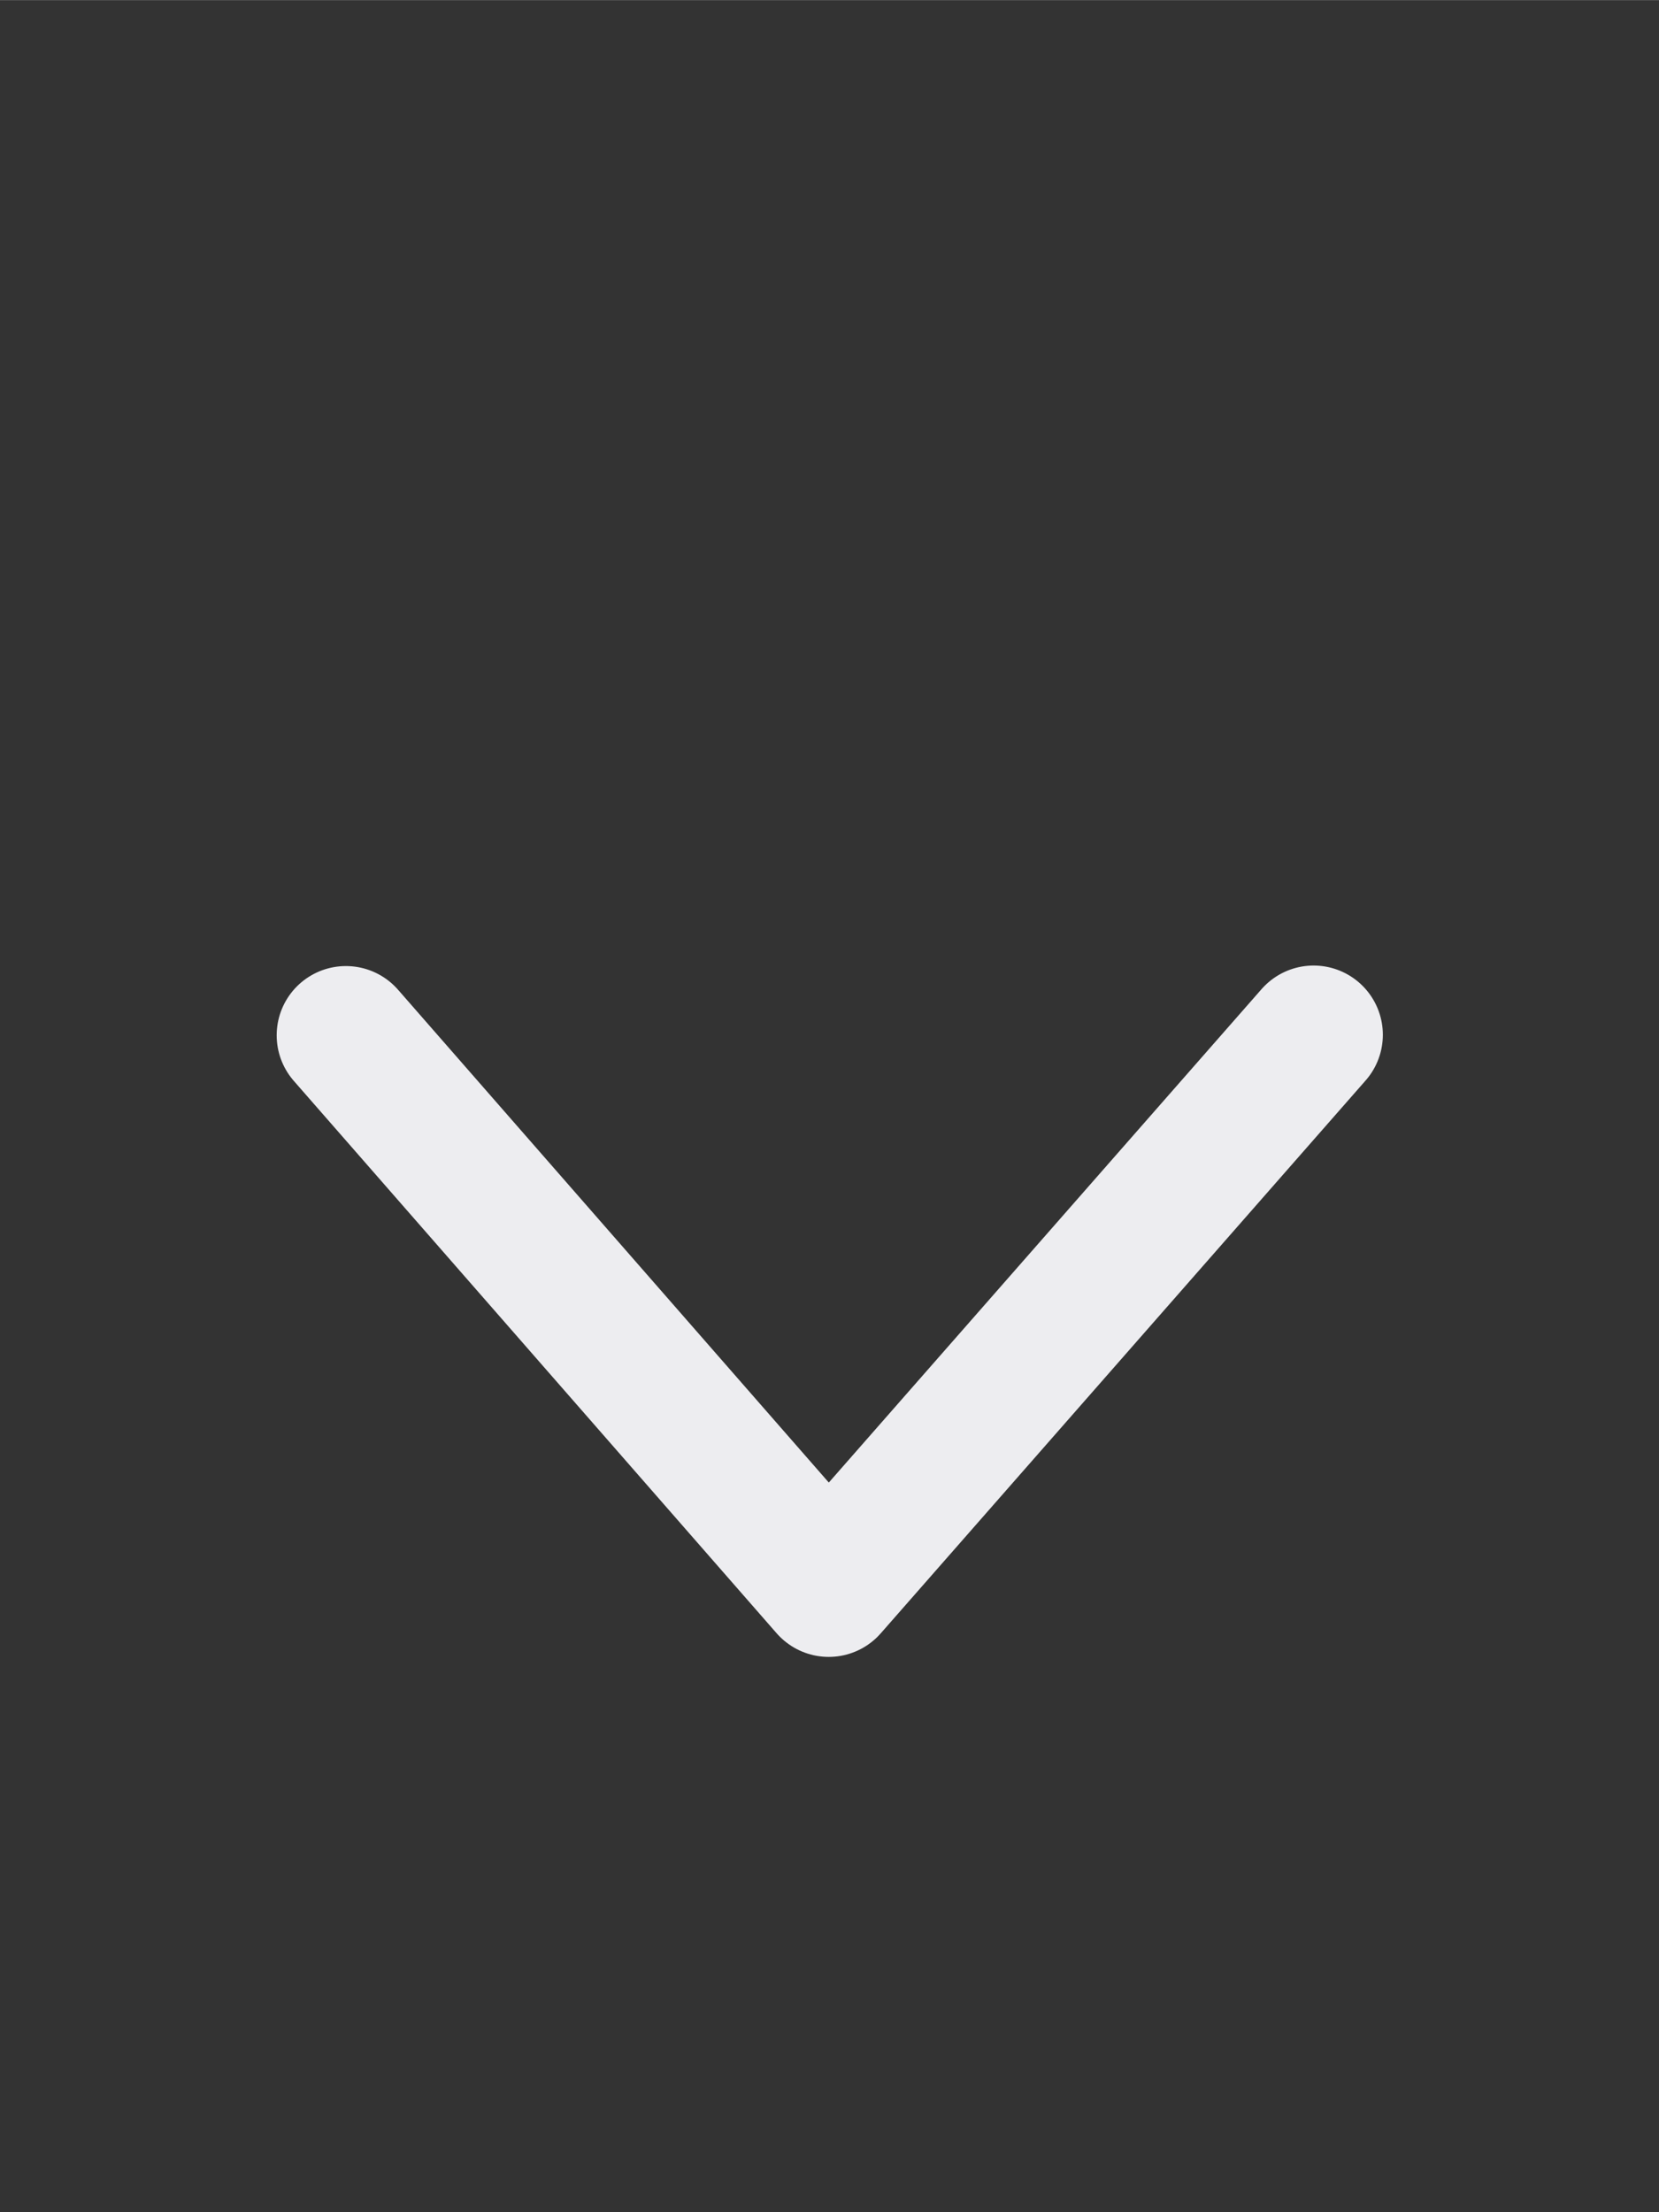 <?xml version="1.0" encoding="UTF-8"?>
<svg width="12" height="16" version="1.1" viewBox="0 0 3.175 4.233" xmlns="http://www.w3.org/2000/svg">
 <rect x="0" y="0" width="3.175" height="4.233" fill="#333333" stroke="none"/>
 <g transform="translate(0 -292.77)">
  <path d="m2.514 294.75-0.928 1.058-0.924-1.057" fill="none" stroke="#ededf0" stroke-linecap="round" stroke-linejoin="round" stroke-width=".265"/>
 </g>
</svg>
